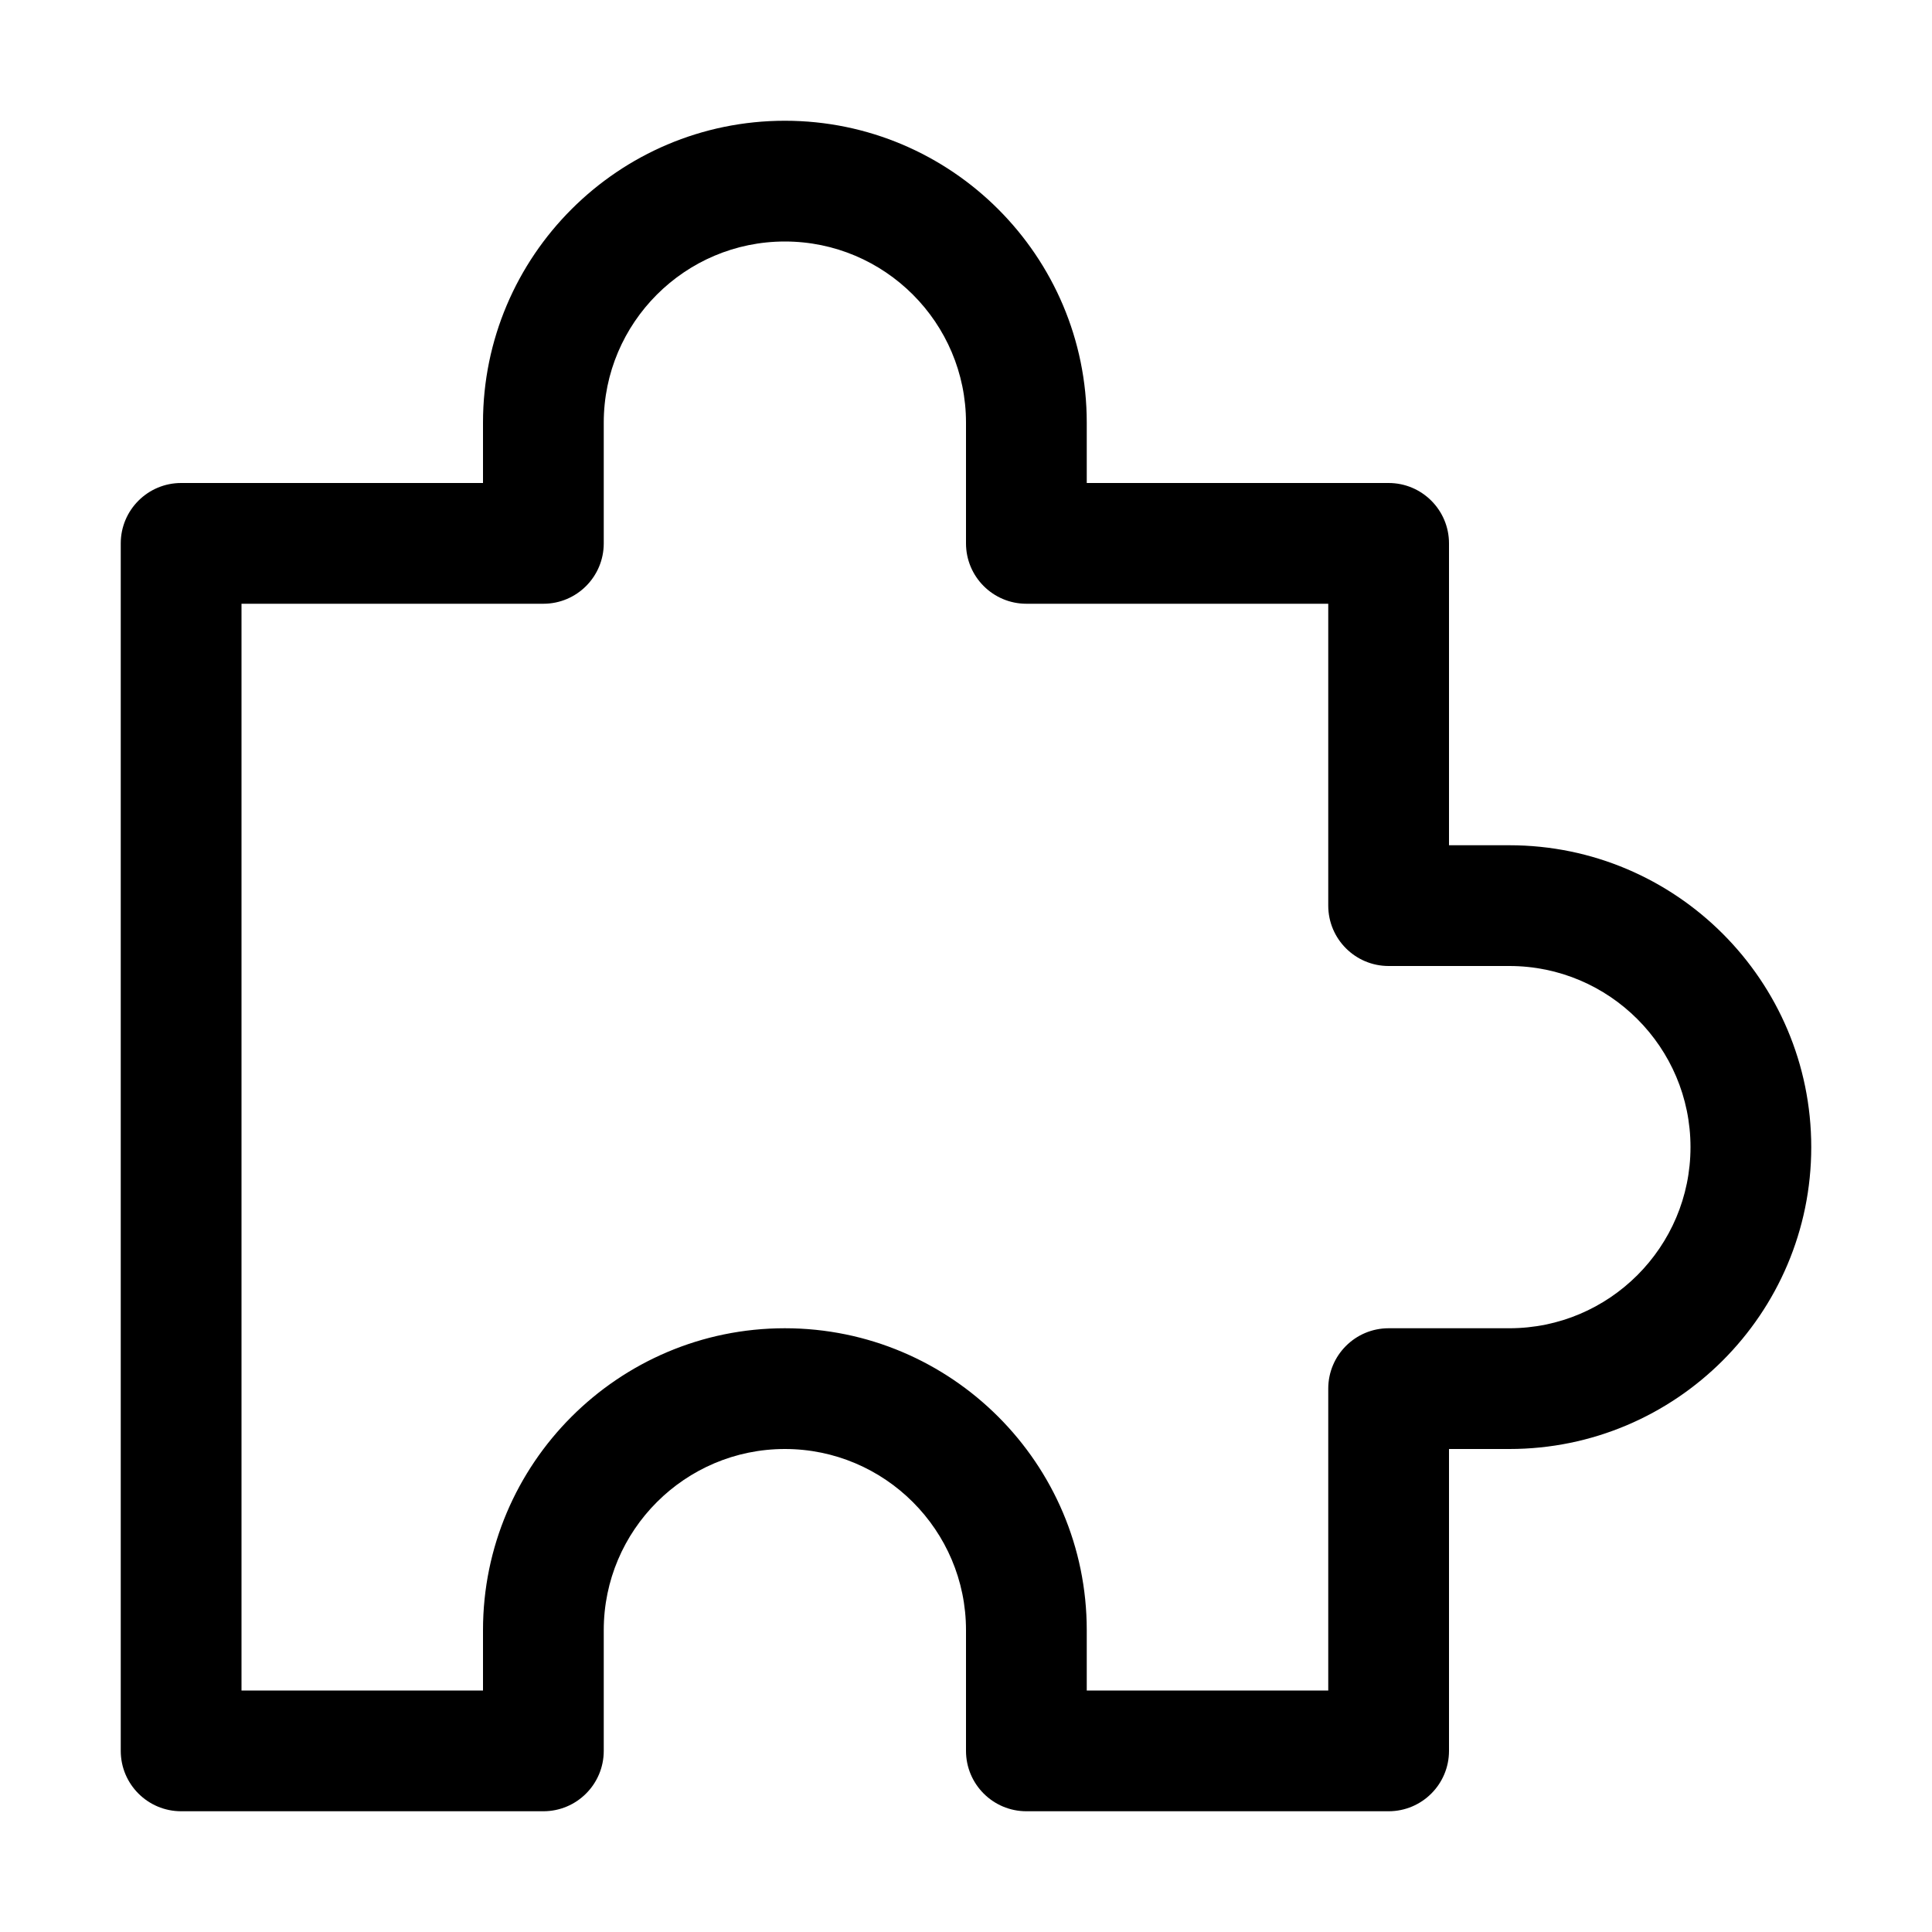 <svg version="1.1" xmlns="http://www.w3.org/2000/svg" width="16" height="16" viewBox="0 0 16 16">
<title>puzzle-piece</title>
<path d="M12.5 7h-0.5v-2.5c0-0.276-0.224-0.5-0.5-0.5h-2.5v-0.5c0-1.379-1.121-2.5-2.5-2.5s-2.5 1.121-2.5 2.5v0.5h-2.5c-0.276 0-0.5 0.224-0.5 0.5v10c0 0.276 0.224 0.5 0.5 0.5h3c0.276 0 0.5-0.224 0.5-0.5v-1c0-0.827 0.673-1.5 1.5-1.5s1.5 0.673 1.5 1.5v1c0 0.276 0.224 0.5 0.5 0.5h3c0.276 0 0.5-0.224 0.5-0.5v-2.5h0.5c1.379 0 2.5-1.121 2.5-2.5s-1.121-2.5-2.5-2.5zM12.5 11h-1c-0.276 0-0.5 0.224-0.5 0.5v2.5h-2v-0.5c0-1.379-1.121-2.5-2.5-2.5s-2.5 1.121-2.5 2.5v0.5h-2v-9h2.5c0.276 0 0.5-0.224 0.5-0.5v-1c0-0.827 0.673-1.5 1.5-1.5s1.5 0.673 1.5 1.5v1c0 0.276 0.224 0.5 0.5 0.5h2.5v2.5c0 0.276 0.224 0.5 0.5 0.5h1c0.827 0 1.5 0.673 1.5 1.5s-0.673 1.5-1.5 1.5z"></path>
</svg>
